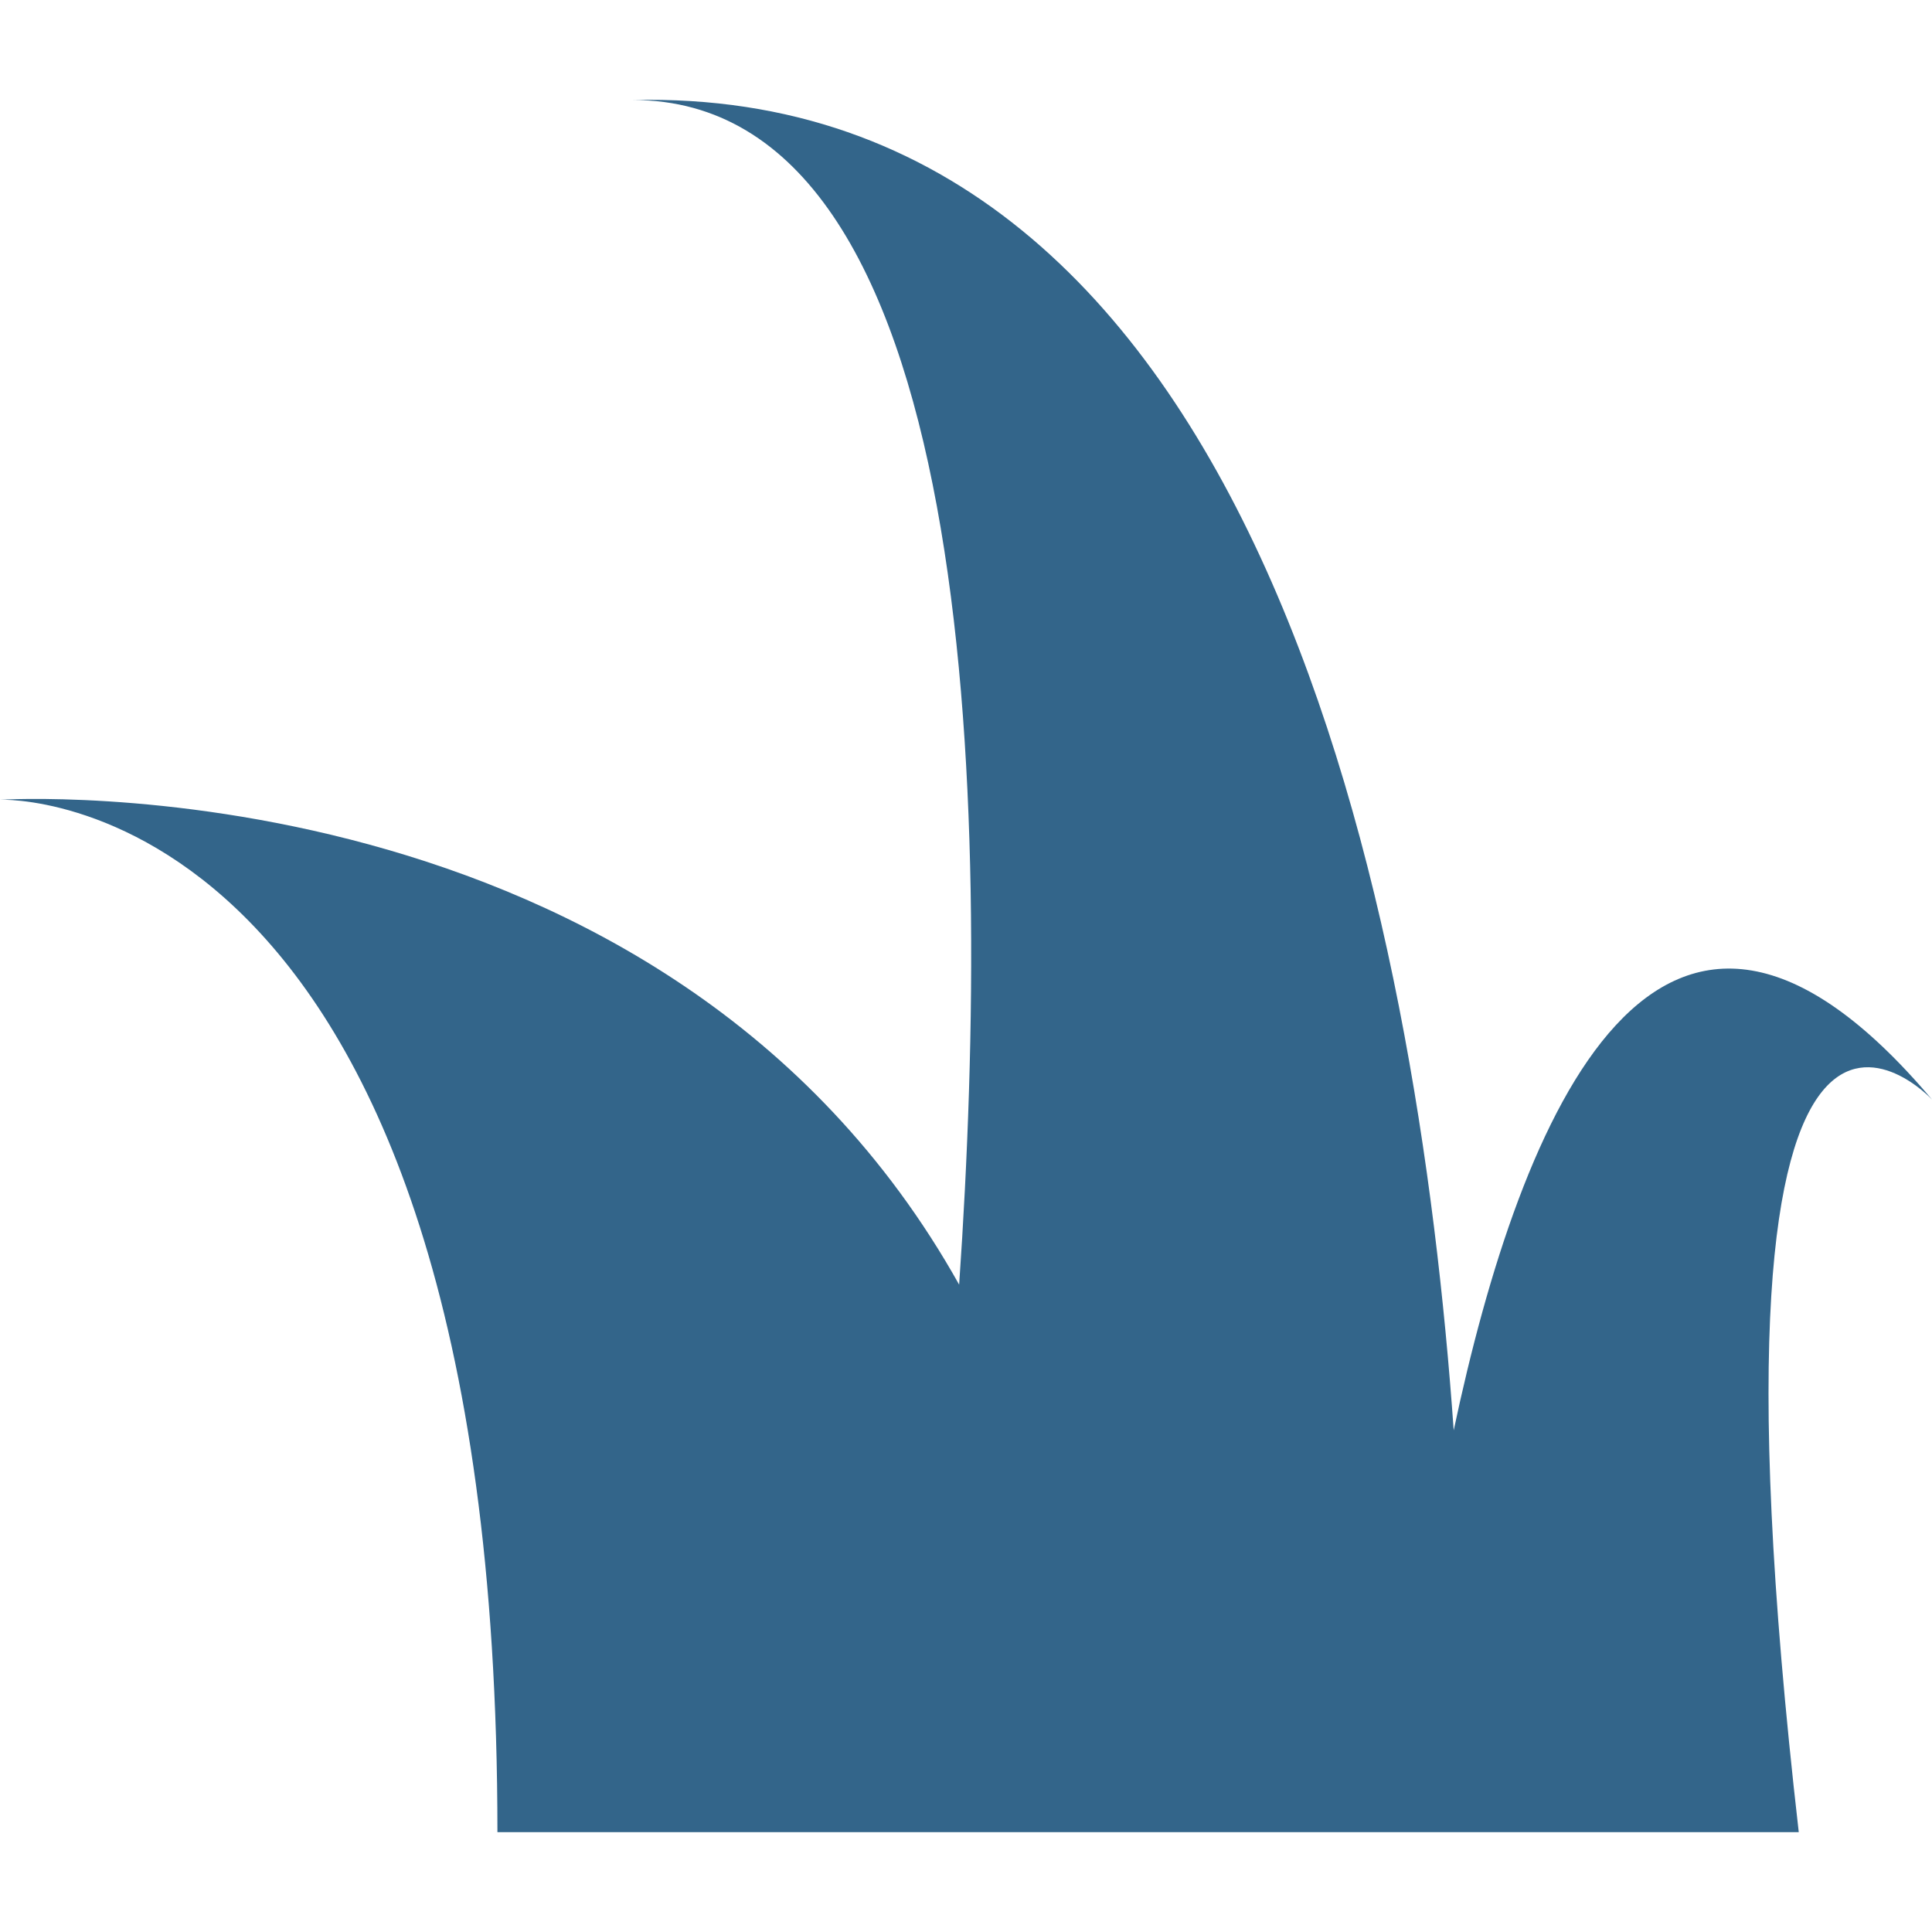 <?xml version="1.0"?>
<svg xmlns="http://www.w3.org/2000/svg" xmlns:xlink="http://www.w3.org/1999/xlink" version="1.1" id="Layer_1" x="0px" y="0px" viewBox="0 0 512 512" style="enable-background:new 0 0 512 512;" xml:space="preserve" width="512px" height="512px"><g><g>
	<path d="M476.69,485.544C446.34,220.716,512,291.39,512,291.39c-72.227-85.592-108.994,3.875-126.755,87.667   C375.79,244.665,334.557,22.519,167.751,26.509c90.394,0.035,95.532,182.369,86.431,313.935C175.978,200.695,0,211.942,0,211.942   s131.822-5.57,131.822,273.602H476.69z" data-original="#659C35" class="active-path" data-old_color="#659C35" fill="#33658A"/>
</g></g> </svg>
